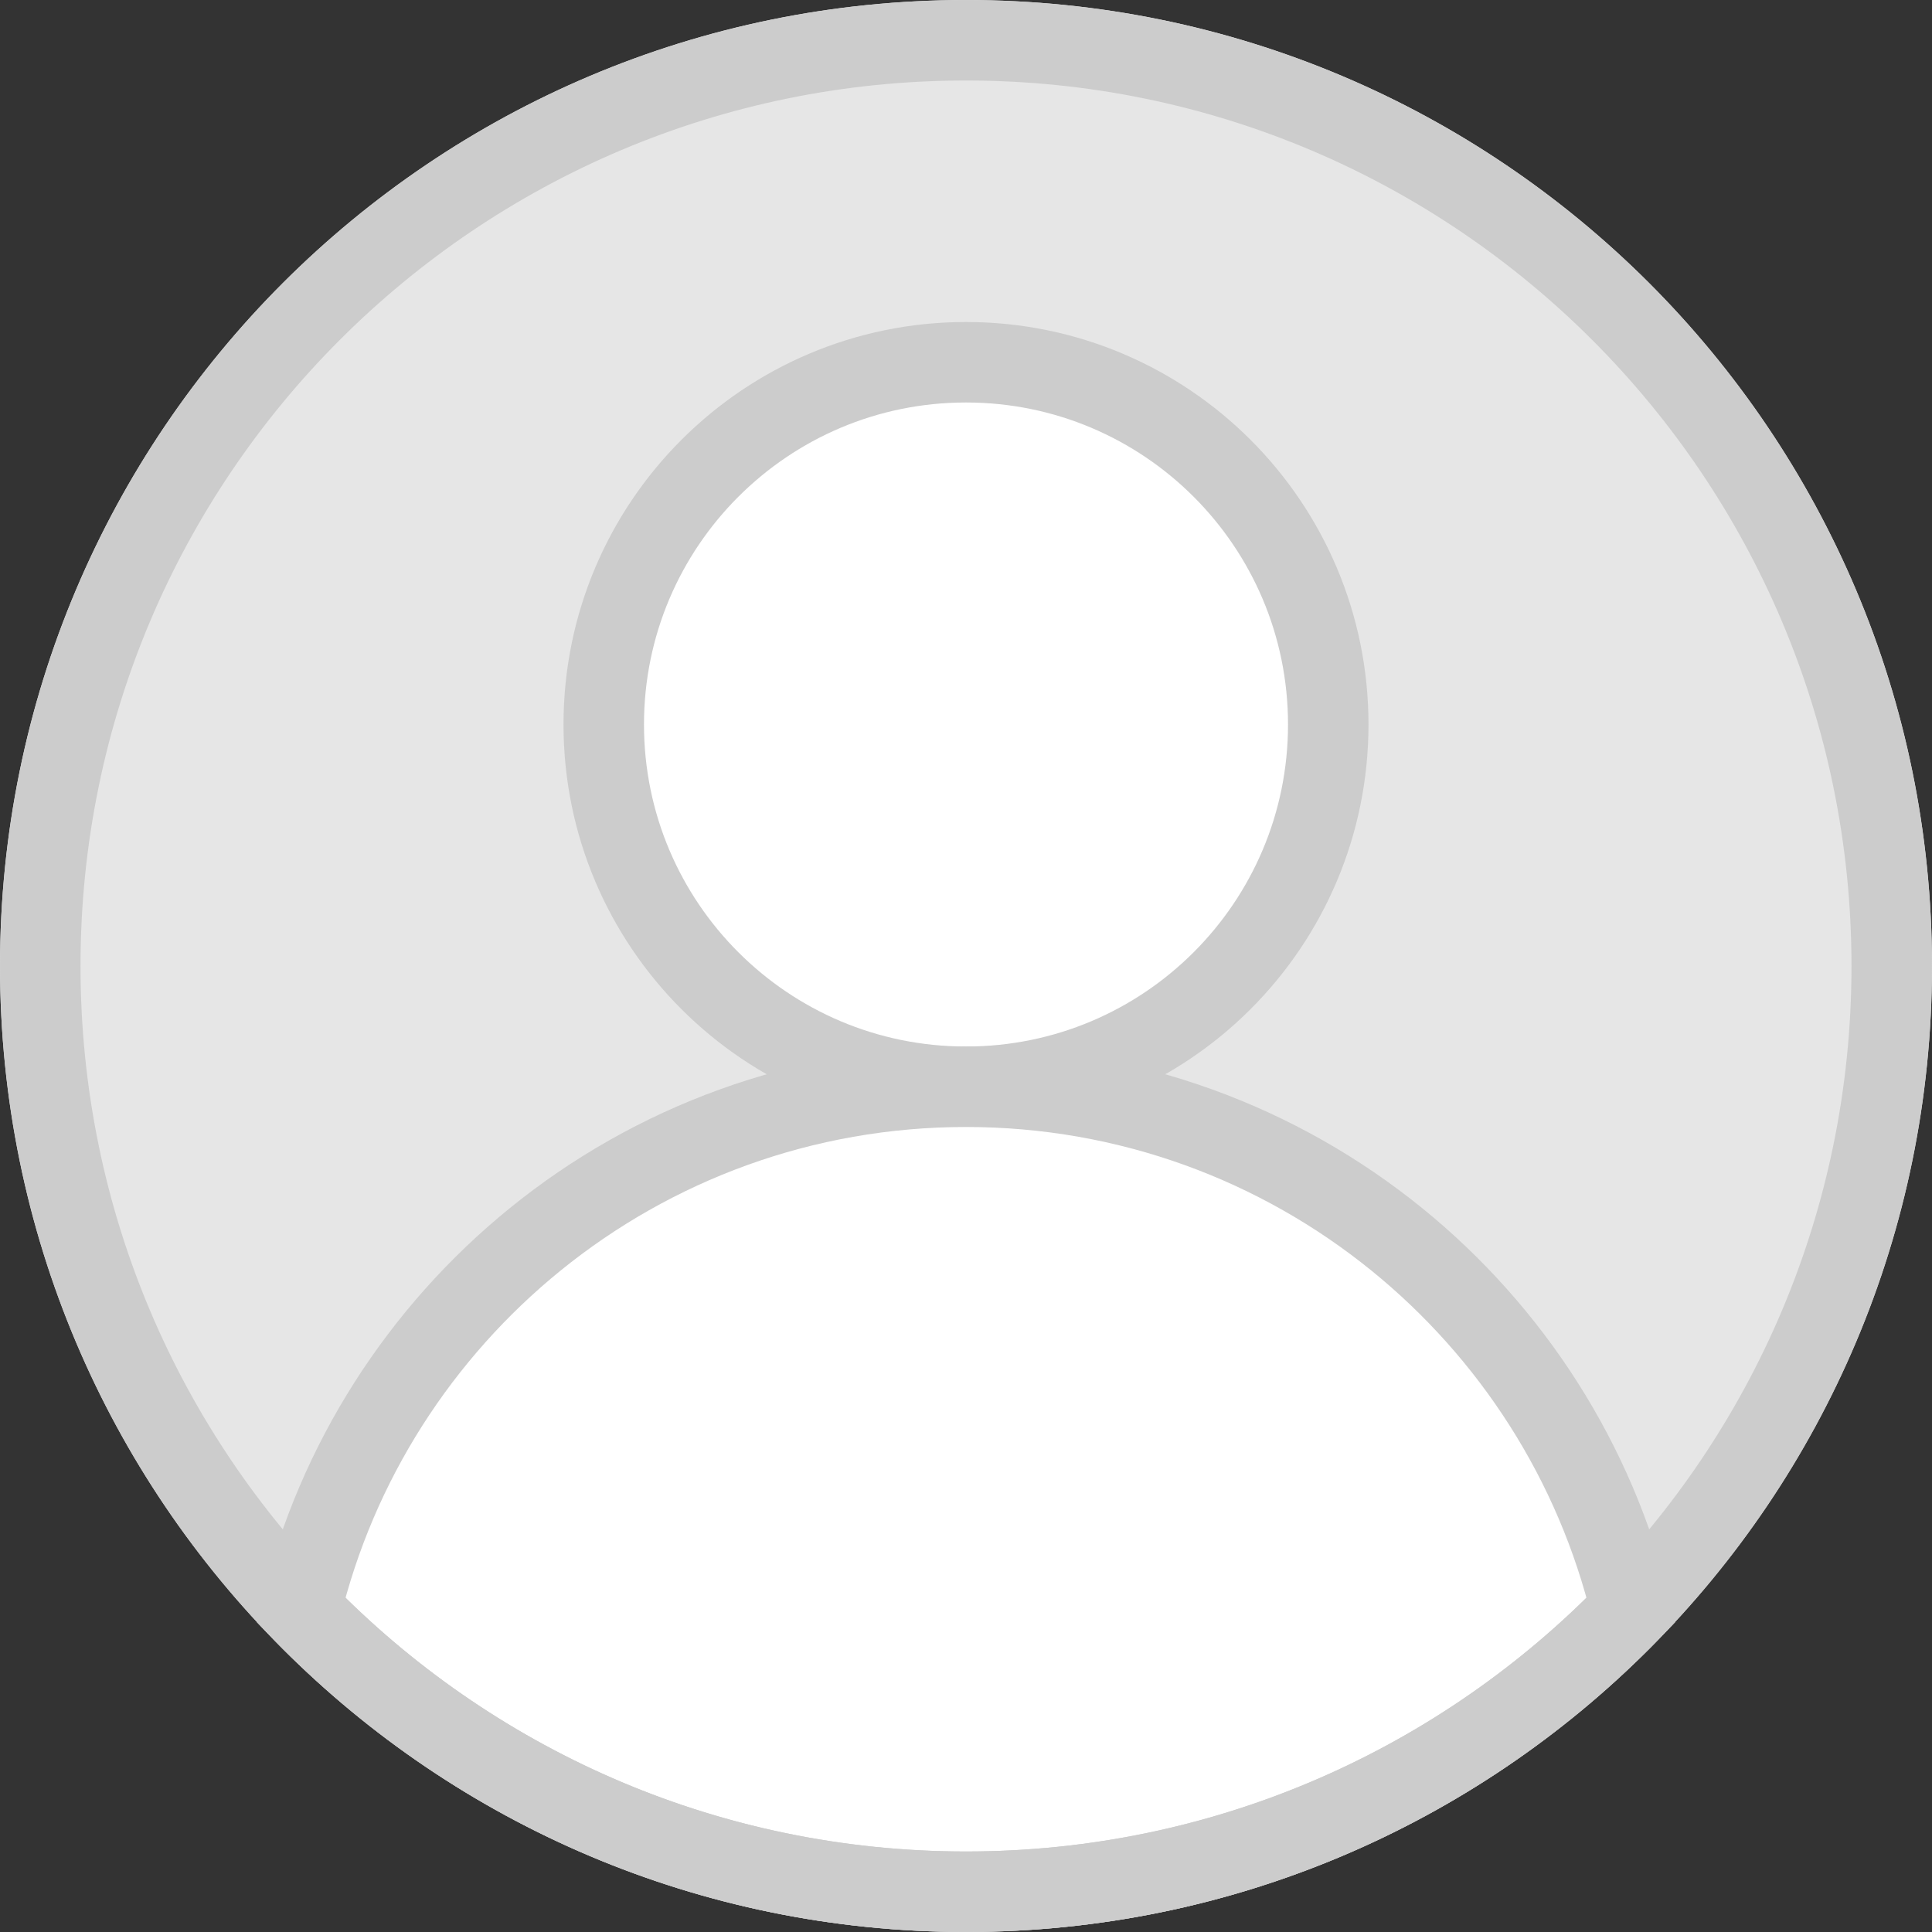 <svg width="32" height="32" viewBox="0 0 32 32" fill="none" xmlns="http://www.w3.org/2000/svg">
<rect x="0" y="0" width="32" height="32" fill="#333333" stroke="none"/>
<g id="image" clip-path="url(#clip0_478_1254)">
<g id="Anime">
<g id="Anime_H5_&#228;&#186;&#164;&#228;&#186;&#146;&#232;&#175;&#180;&#230;&#152;&#142;-">
<g id="ICON/24/&#230;&#156;&#170;&#231;&#153;&#187;&#229;&#189;&#149;&#229;&#164;&#180;&#229;&#131;&#143;">
<path id="&#230;&#164;&#173;&#229;&#156;&#134;&#229;&#189;&#162;&#229;&#164;&#135;&#228;&#187;&#189;" d="M16 32C24.836 32 32 24.837 32 16C32 7.163 24.836 0 16 0C7.163 0 -0 7.163 -0 16C-0 24.837 7.163 32 16 32Z" fill="#E6E6E6"/>
<path id="&#230;&#164;&#173;&#229;&#156;&#134;&#229;&#189;&#162;" d="M16 18C19.314 18 22 15.314 22 12C22 8.686 19.314 6 16 6C12.686 6 10 8.686 10 12C10 15.314 12.686 18 16 18Z" fill="white" stroke="#CCCCCC" stroke-width="1.333"/>
<path id="&#229;&#189;&#162;&#231;&#138;&#182;&#231;&#187;&#147;&#229;&#144;&#136;" fill-rule="evenodd" clip-rule="evenodd" d="M16 18C18.704 18 21.187 18.947 23.136 20.528C25.034 22.068 26.425 24.21 27.017 26.664C24.229 29.544 20.324 31.333 16 31.333C11.676 31.333 7.77 29.544 4.983 26.664C5.575 24.21 6.966 22.069 8.864 20.528C10.812 18.947 13.296 18 16 18Z" fill="white" stroke="#CCCCCC" stroke-width="1.333"/>
<path id="&#230;&#164;&#173;&#229;&#156;&#134;&#229;&#189;&#162;&#229;&#164;&#135;&#228;&#187;&#189;_2" d="M16 31.333C24.468 31.333 31.333 24.468 31.333 16C31.333 7.532 24.468 0.667 16 0.667C7.531 0.667 0.667 7.532 0.667 16C0.667 24.468 7.531 31.333 16 31.333Z" stroke="#CCCCCC" stroke-width="1.333"/>
</g>
</g>
</g>
</g>
<defs>
<clipPath id="clip0_478_1254">
<rect width="32" height="32" fill="white"/>
</clipPath>
</defs>
</svg>
